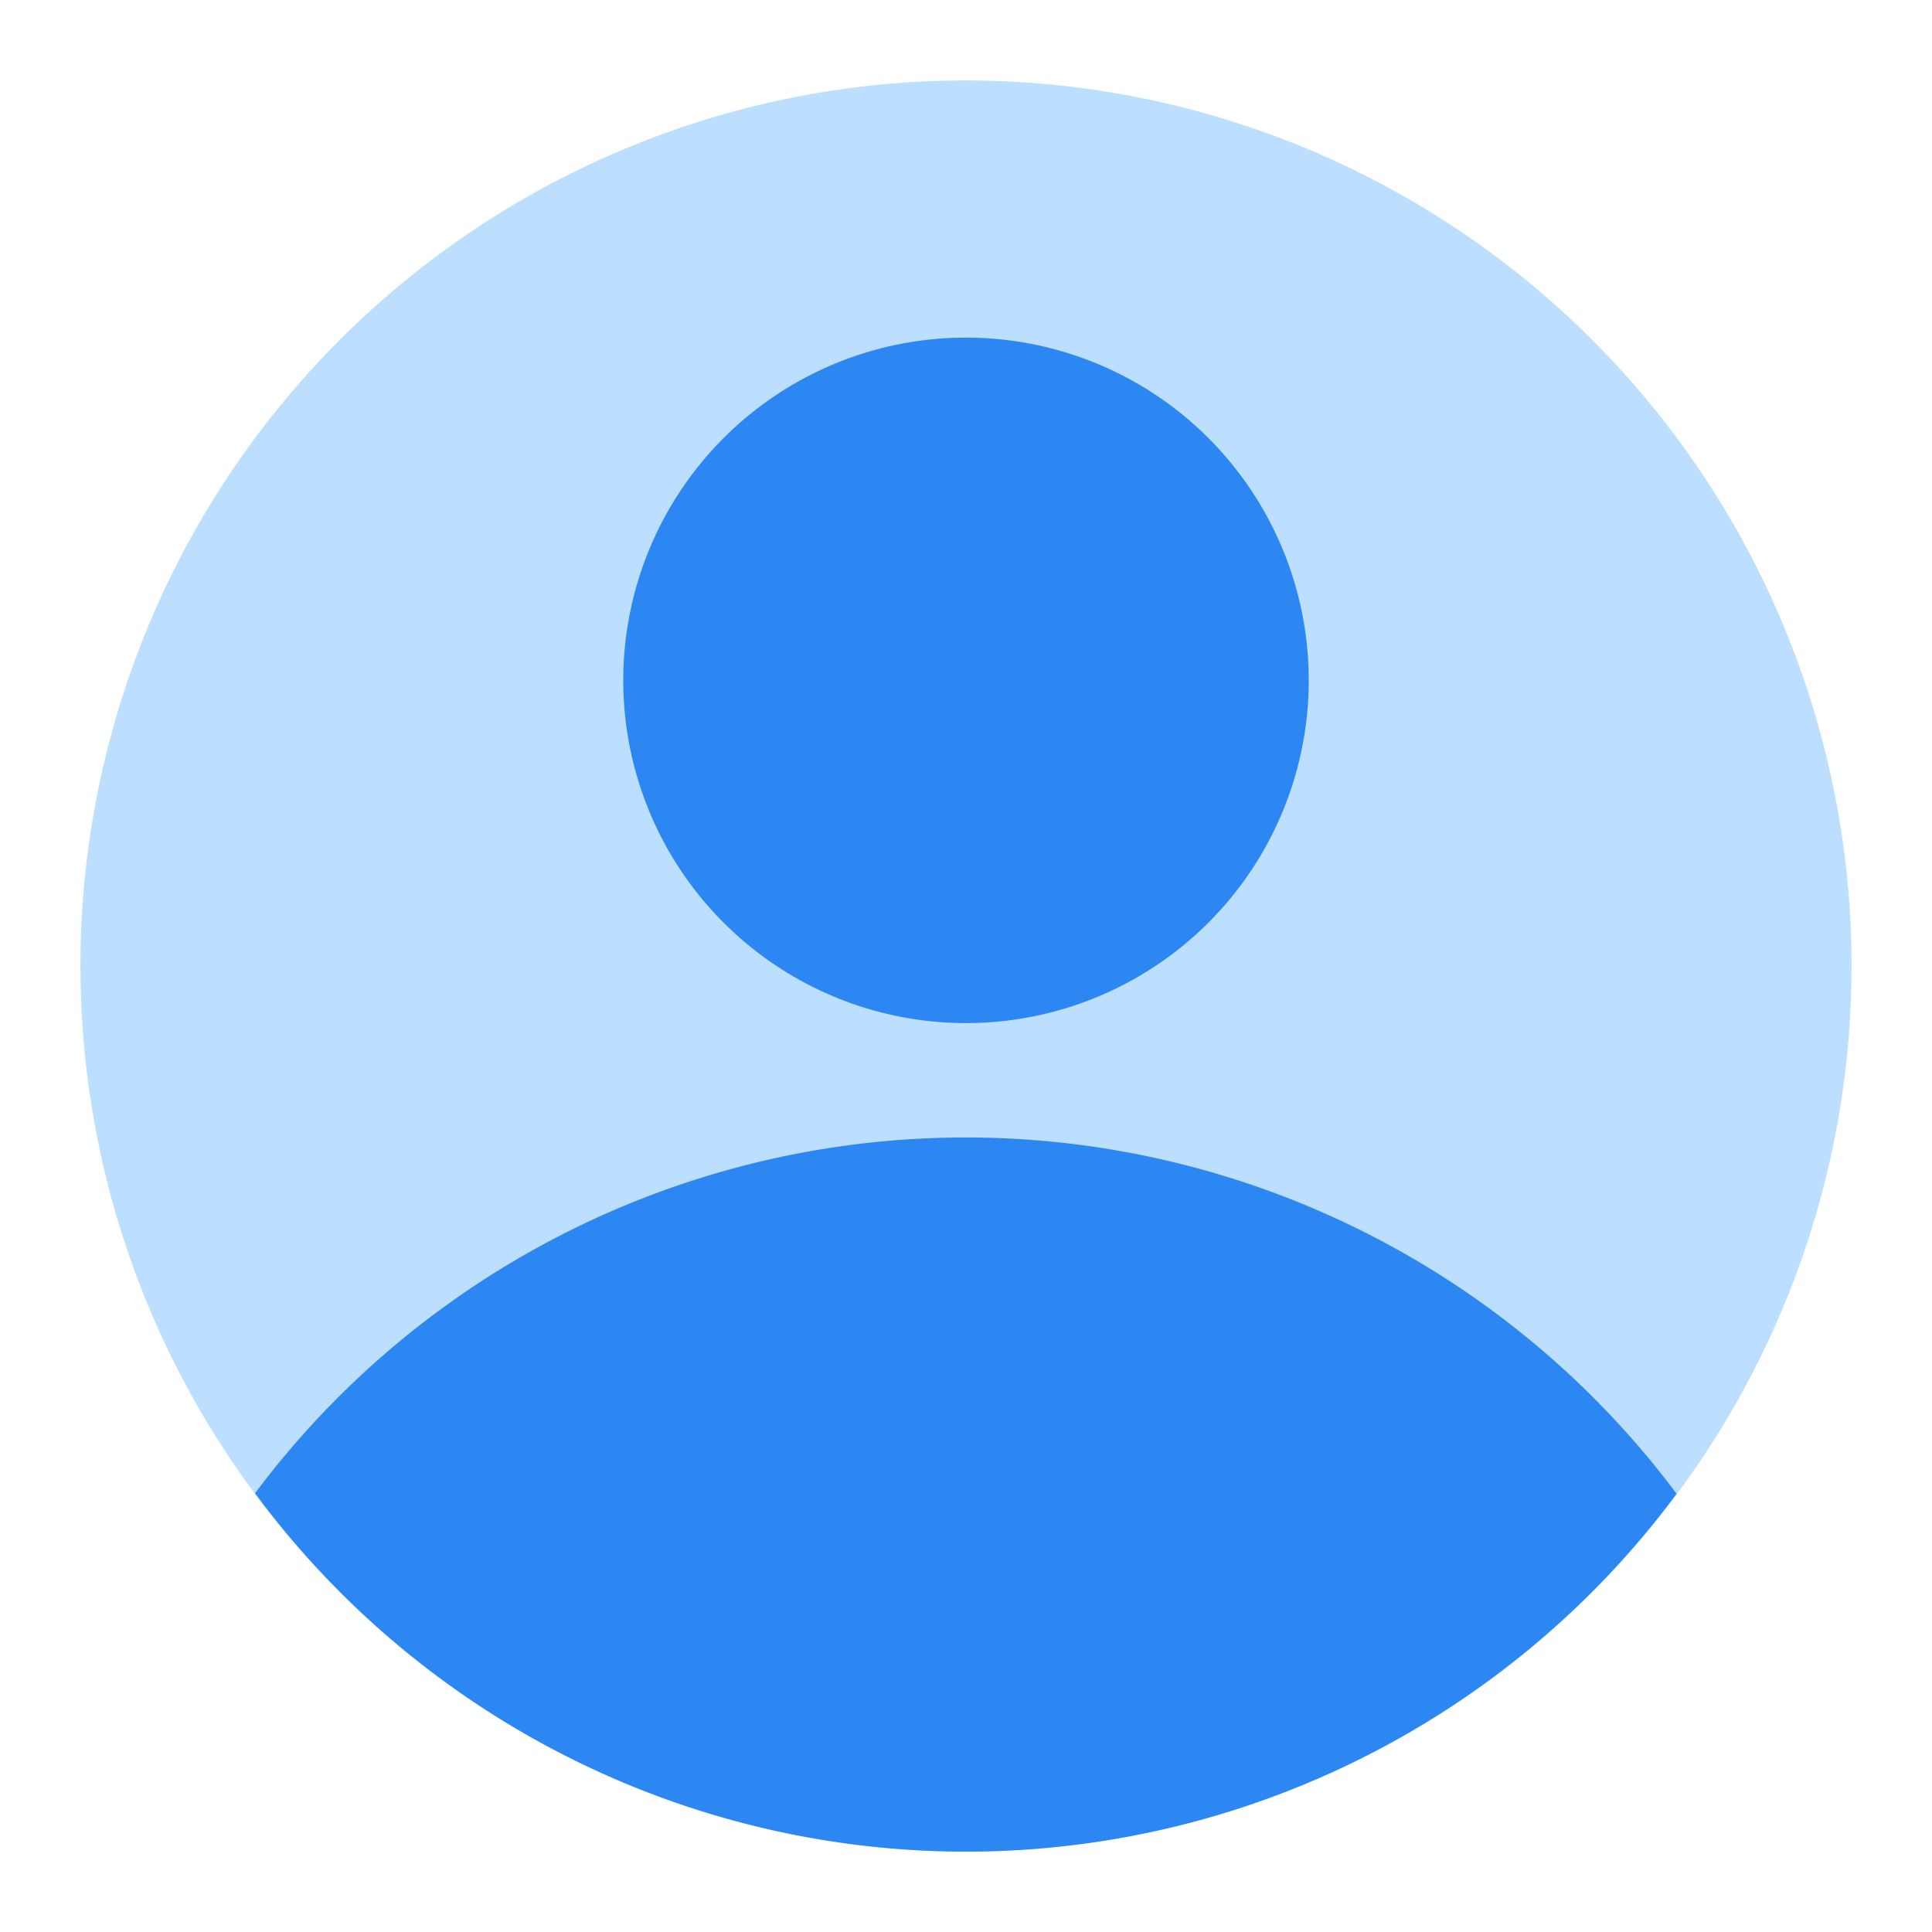 <svg width="24" height="24" viewBox="0 0 20 20" fill="none" xmlns="http://www.w3.org/2000/svg"><path d="M10 19.167A9.167 9.167 0 1 0 10 .833a9.167 9.167 0 0 0 0 18.334" fill="#BCDEFF"></path><path d="M17.356 15.463a9.188 9.188 0 0 0-14.716-.005 9.155 9.155 0 0 0 14.716.005" fill="#2D87F3"></path><path d="M10 10.591a3.548 3.548 0 1 0 0-7.096 3.548 3.548 0 0 0 0 7.096" fill="#2D87F3"></path></svg>